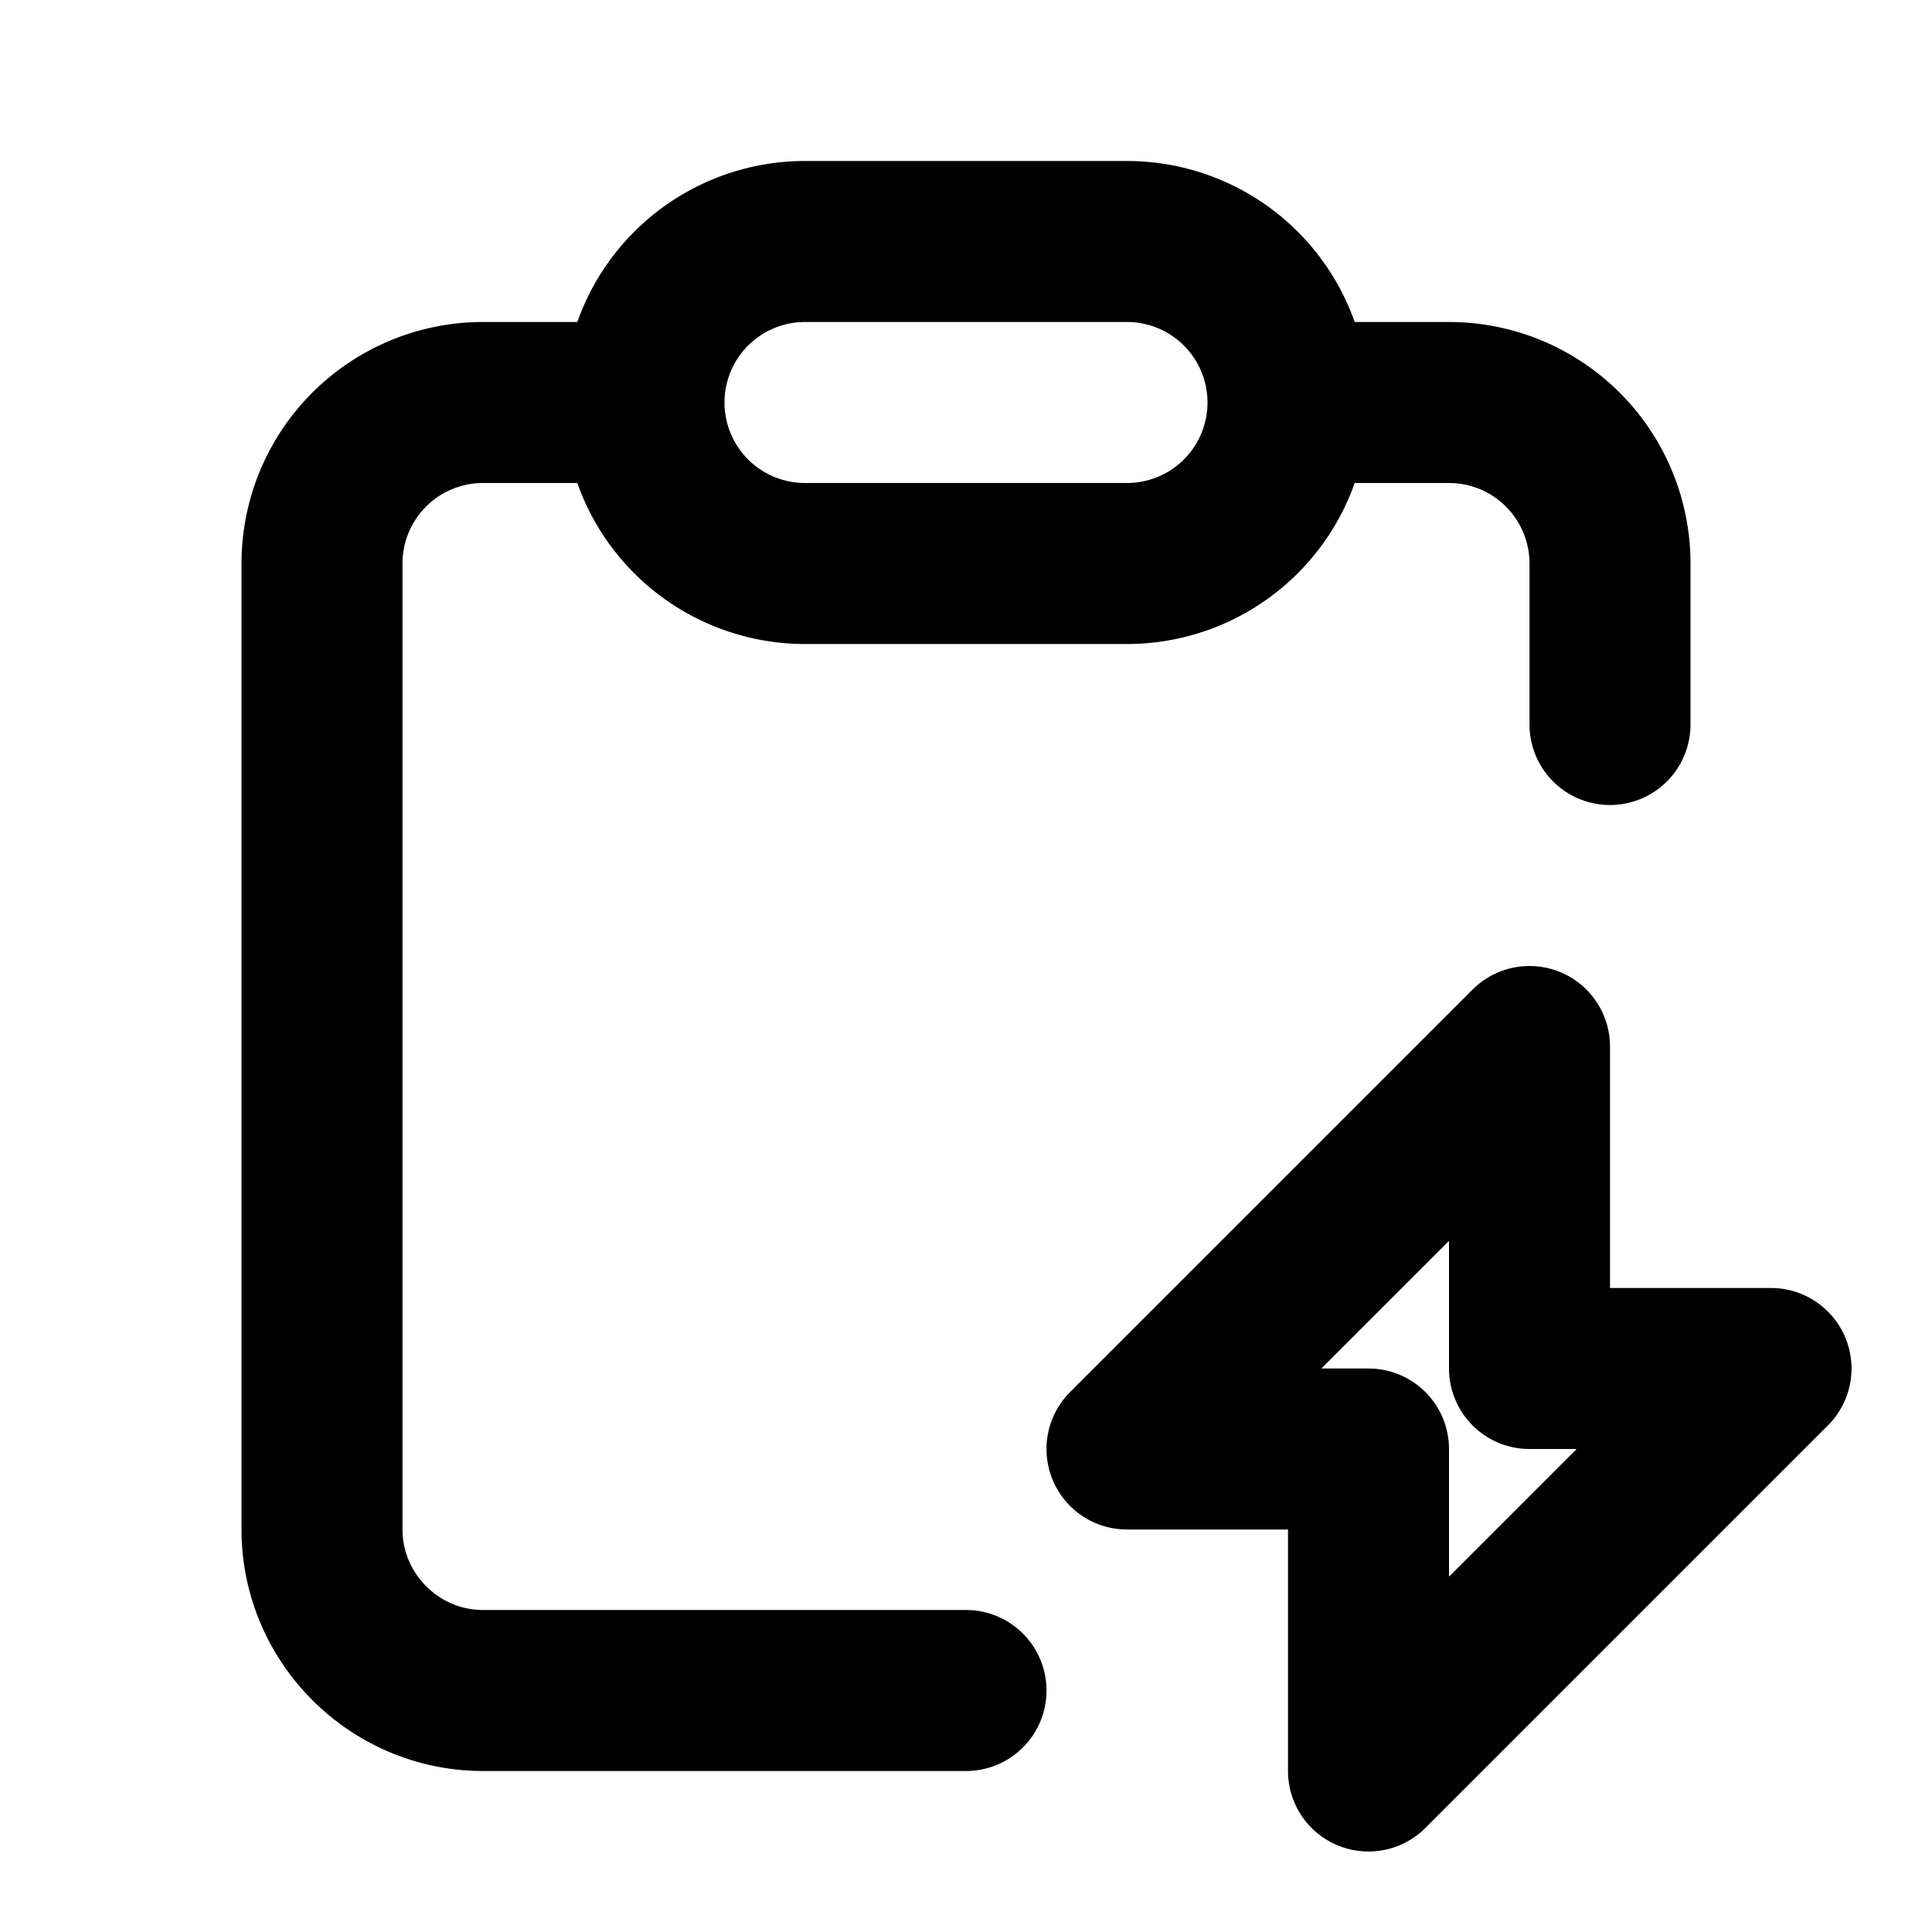 <svg fill="none" xmlns="http://www.w3.org/2000/svg" viewBox="0 0 24 24"><path d="M16 5h2a2 2 0 012 2v2m-4-4v0a2 2 0 00-2-2h-4a2 2 0 00-2 2v0m8 0v0a2 2 0 01-2 2h-4a2 2 0 01-2-2v0m0 0H6a2 2 0 00-2 2v12c0 1.1.9 2 2 2h6M14 18l5-5v4h3l-5 5v-4h-3z" stroke="currentColor" stroke-width="2" stroke-linecap="round" stroke-linejoin="round"/></svg>